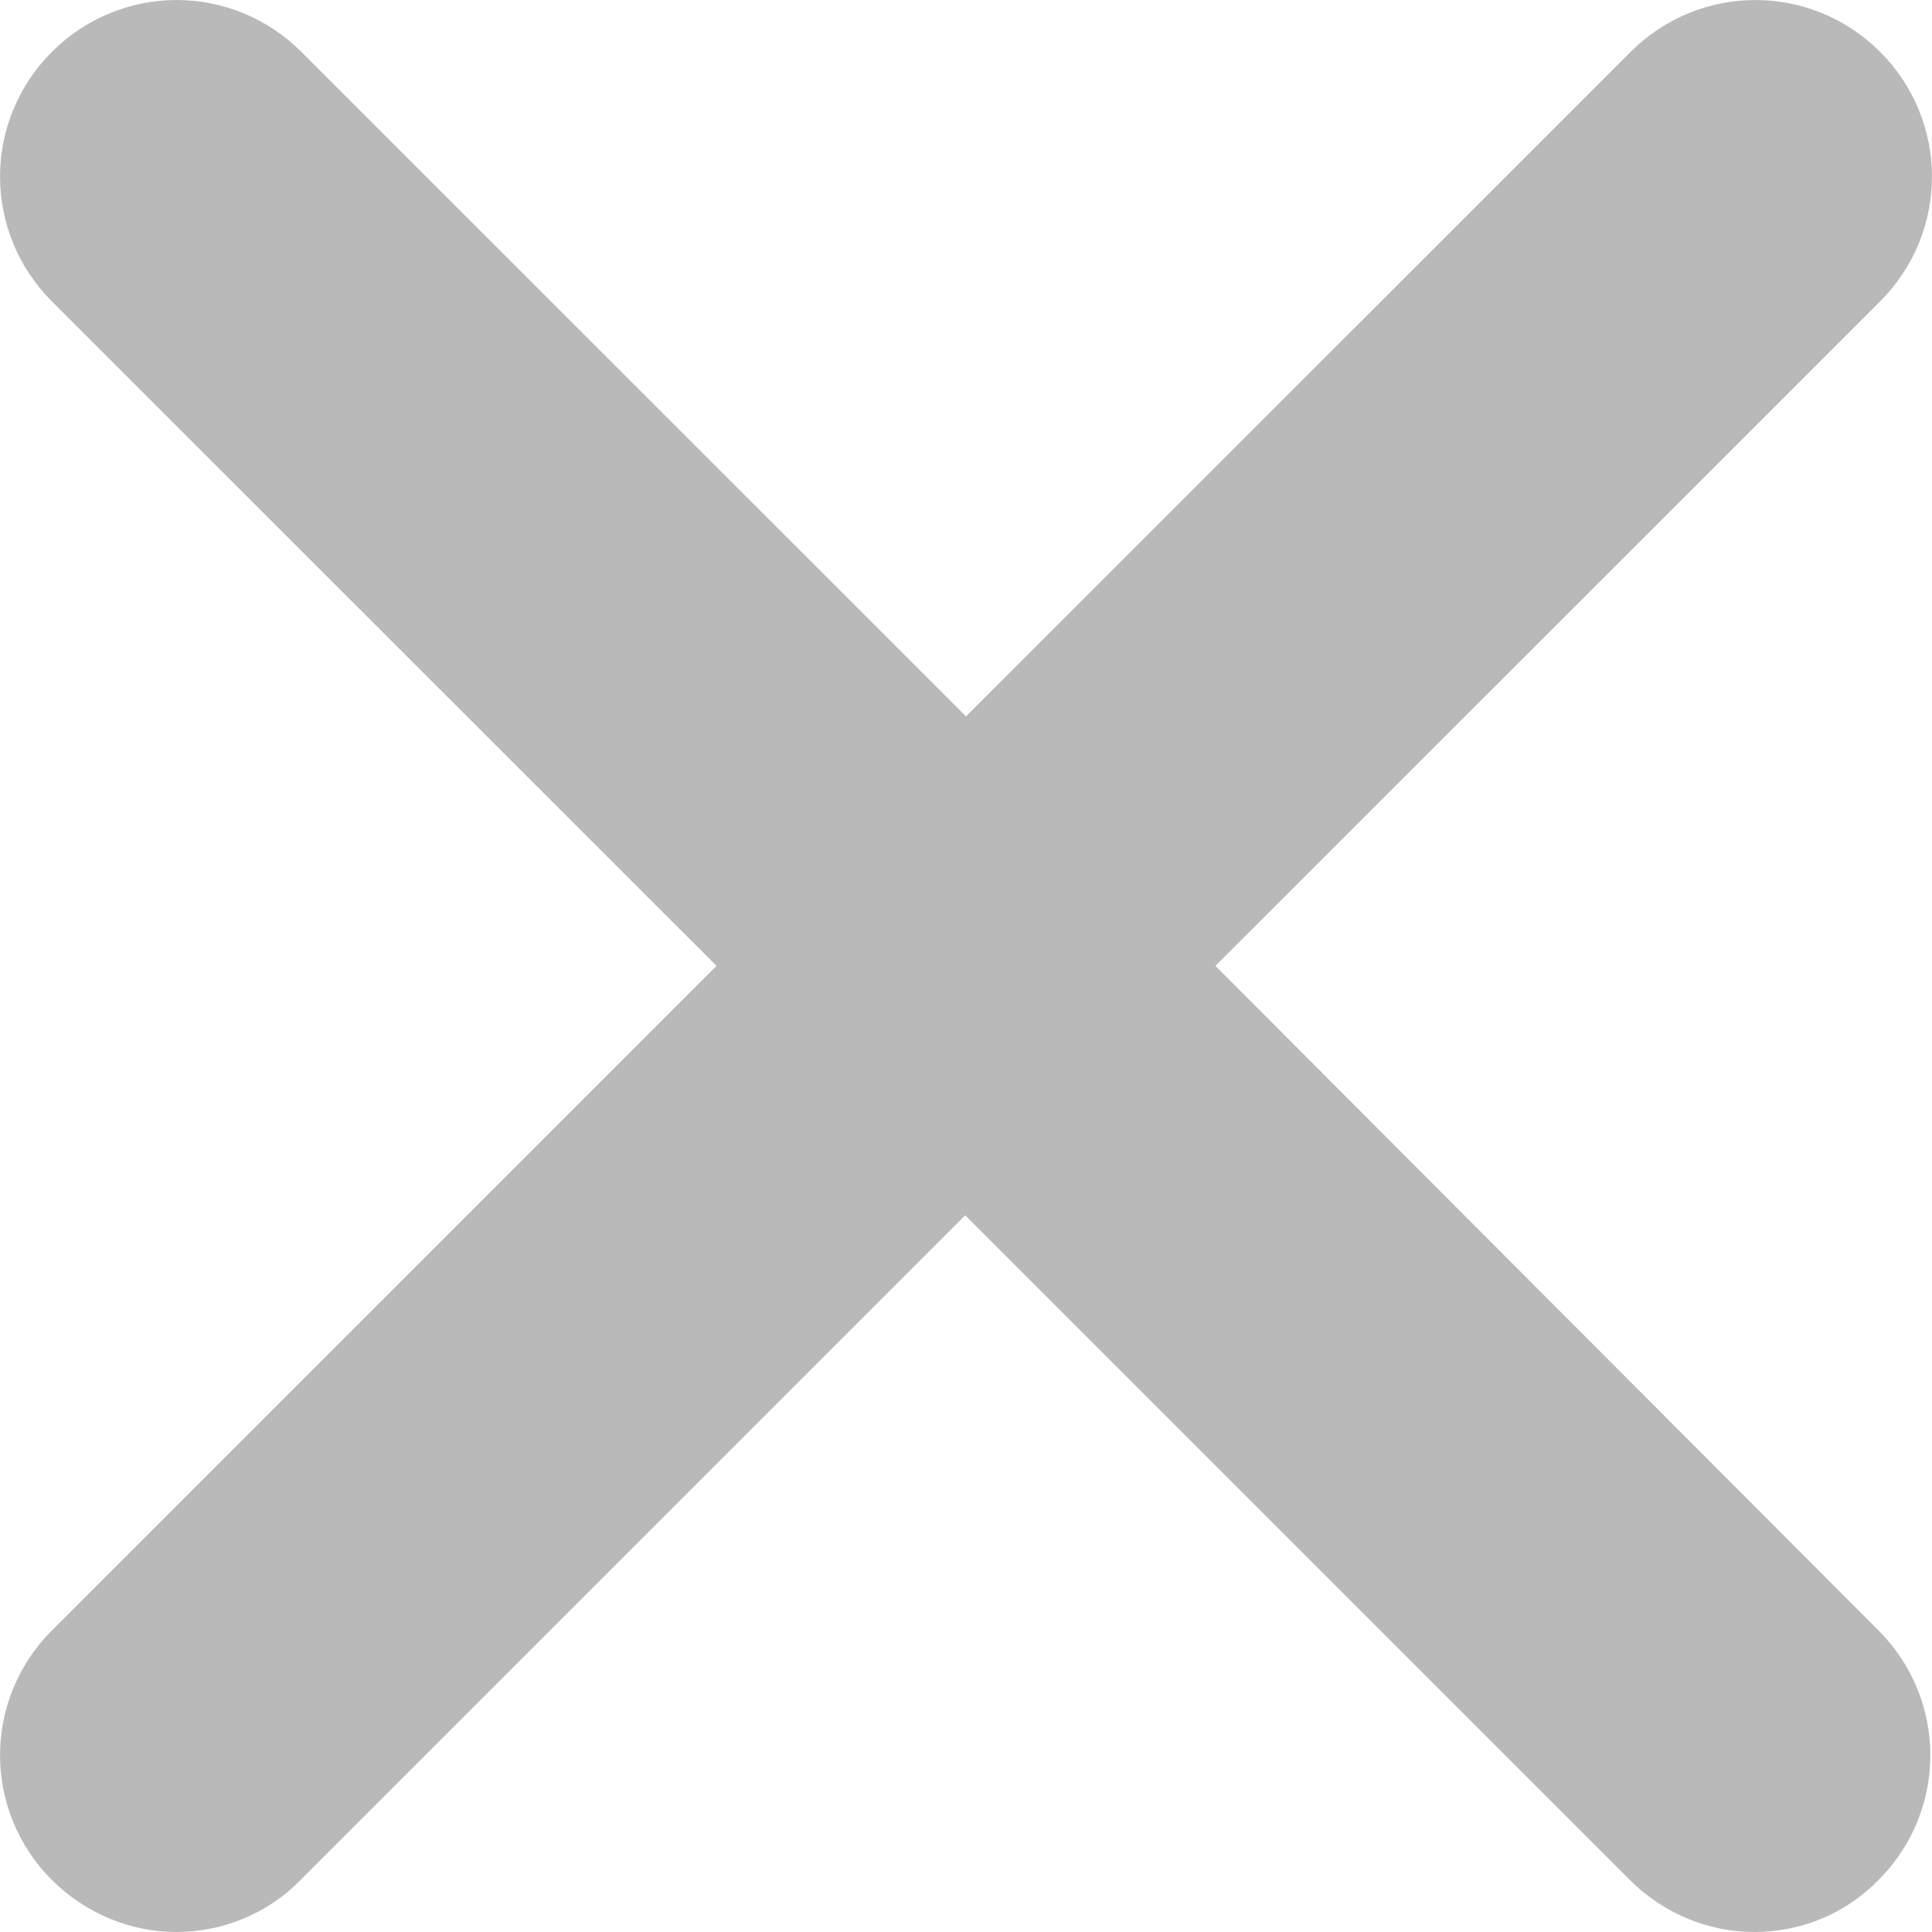 <?xml version="1.0" encoding="UTF-8"?>
<svg width="12px" height="12px" viewBox="0 0 12 12" version="1.1" xmlns="http://www.w3.org/2000/svg" xmlns:xlink="http://www.w3.org/1999/xlink">
    <!-- Generator: Sketch 61 (89581) - https://sketch.com -->
    <title>closeIconGray</title>
    <desc>Created with Sketch.</desc>
    <g id="Page-1" stroke="none" stroke-width="1" fill="none" fill-rule="evenodd">
        <g id="closeIconGray" fill="#B9B9B9" fill-rule="nonzero" stroke="#B9B9B9" stroke-width="0.8">
            <path d="M11.395,0.605 C11.122,0.332 10.684,0.332 10.411,0.605 L6,5.015 L1.589,0.605 C1.316,0.332 0.878,0.332 0.605,0.605 C0.332,0.878 0.332,1.316 0.605,1.589 L5.016,5.999 L0.605,10.41 C0.332,10.683 0.332,11.121 0.605,11.394 C0.739,11.528 0.919,11.6 1.094,11.6 C1.27,11.6 1.45,11.533 1.584,11.394 L5.995,6.983 L10.406,11.394 C10.54,11.528 10.72,11.6 10.895,11.6 C11.076,11.6 11.251,11.533 11.385,11.394 C11.658,11.121 11.658,10.683 11.385,10.41 L6.984,5.999 L11.395,1.589 C11.668,1.316 11.668,0.878 11.395,0.605 Z" id="Path"></path>
        </g>
    </g>
</svg>
